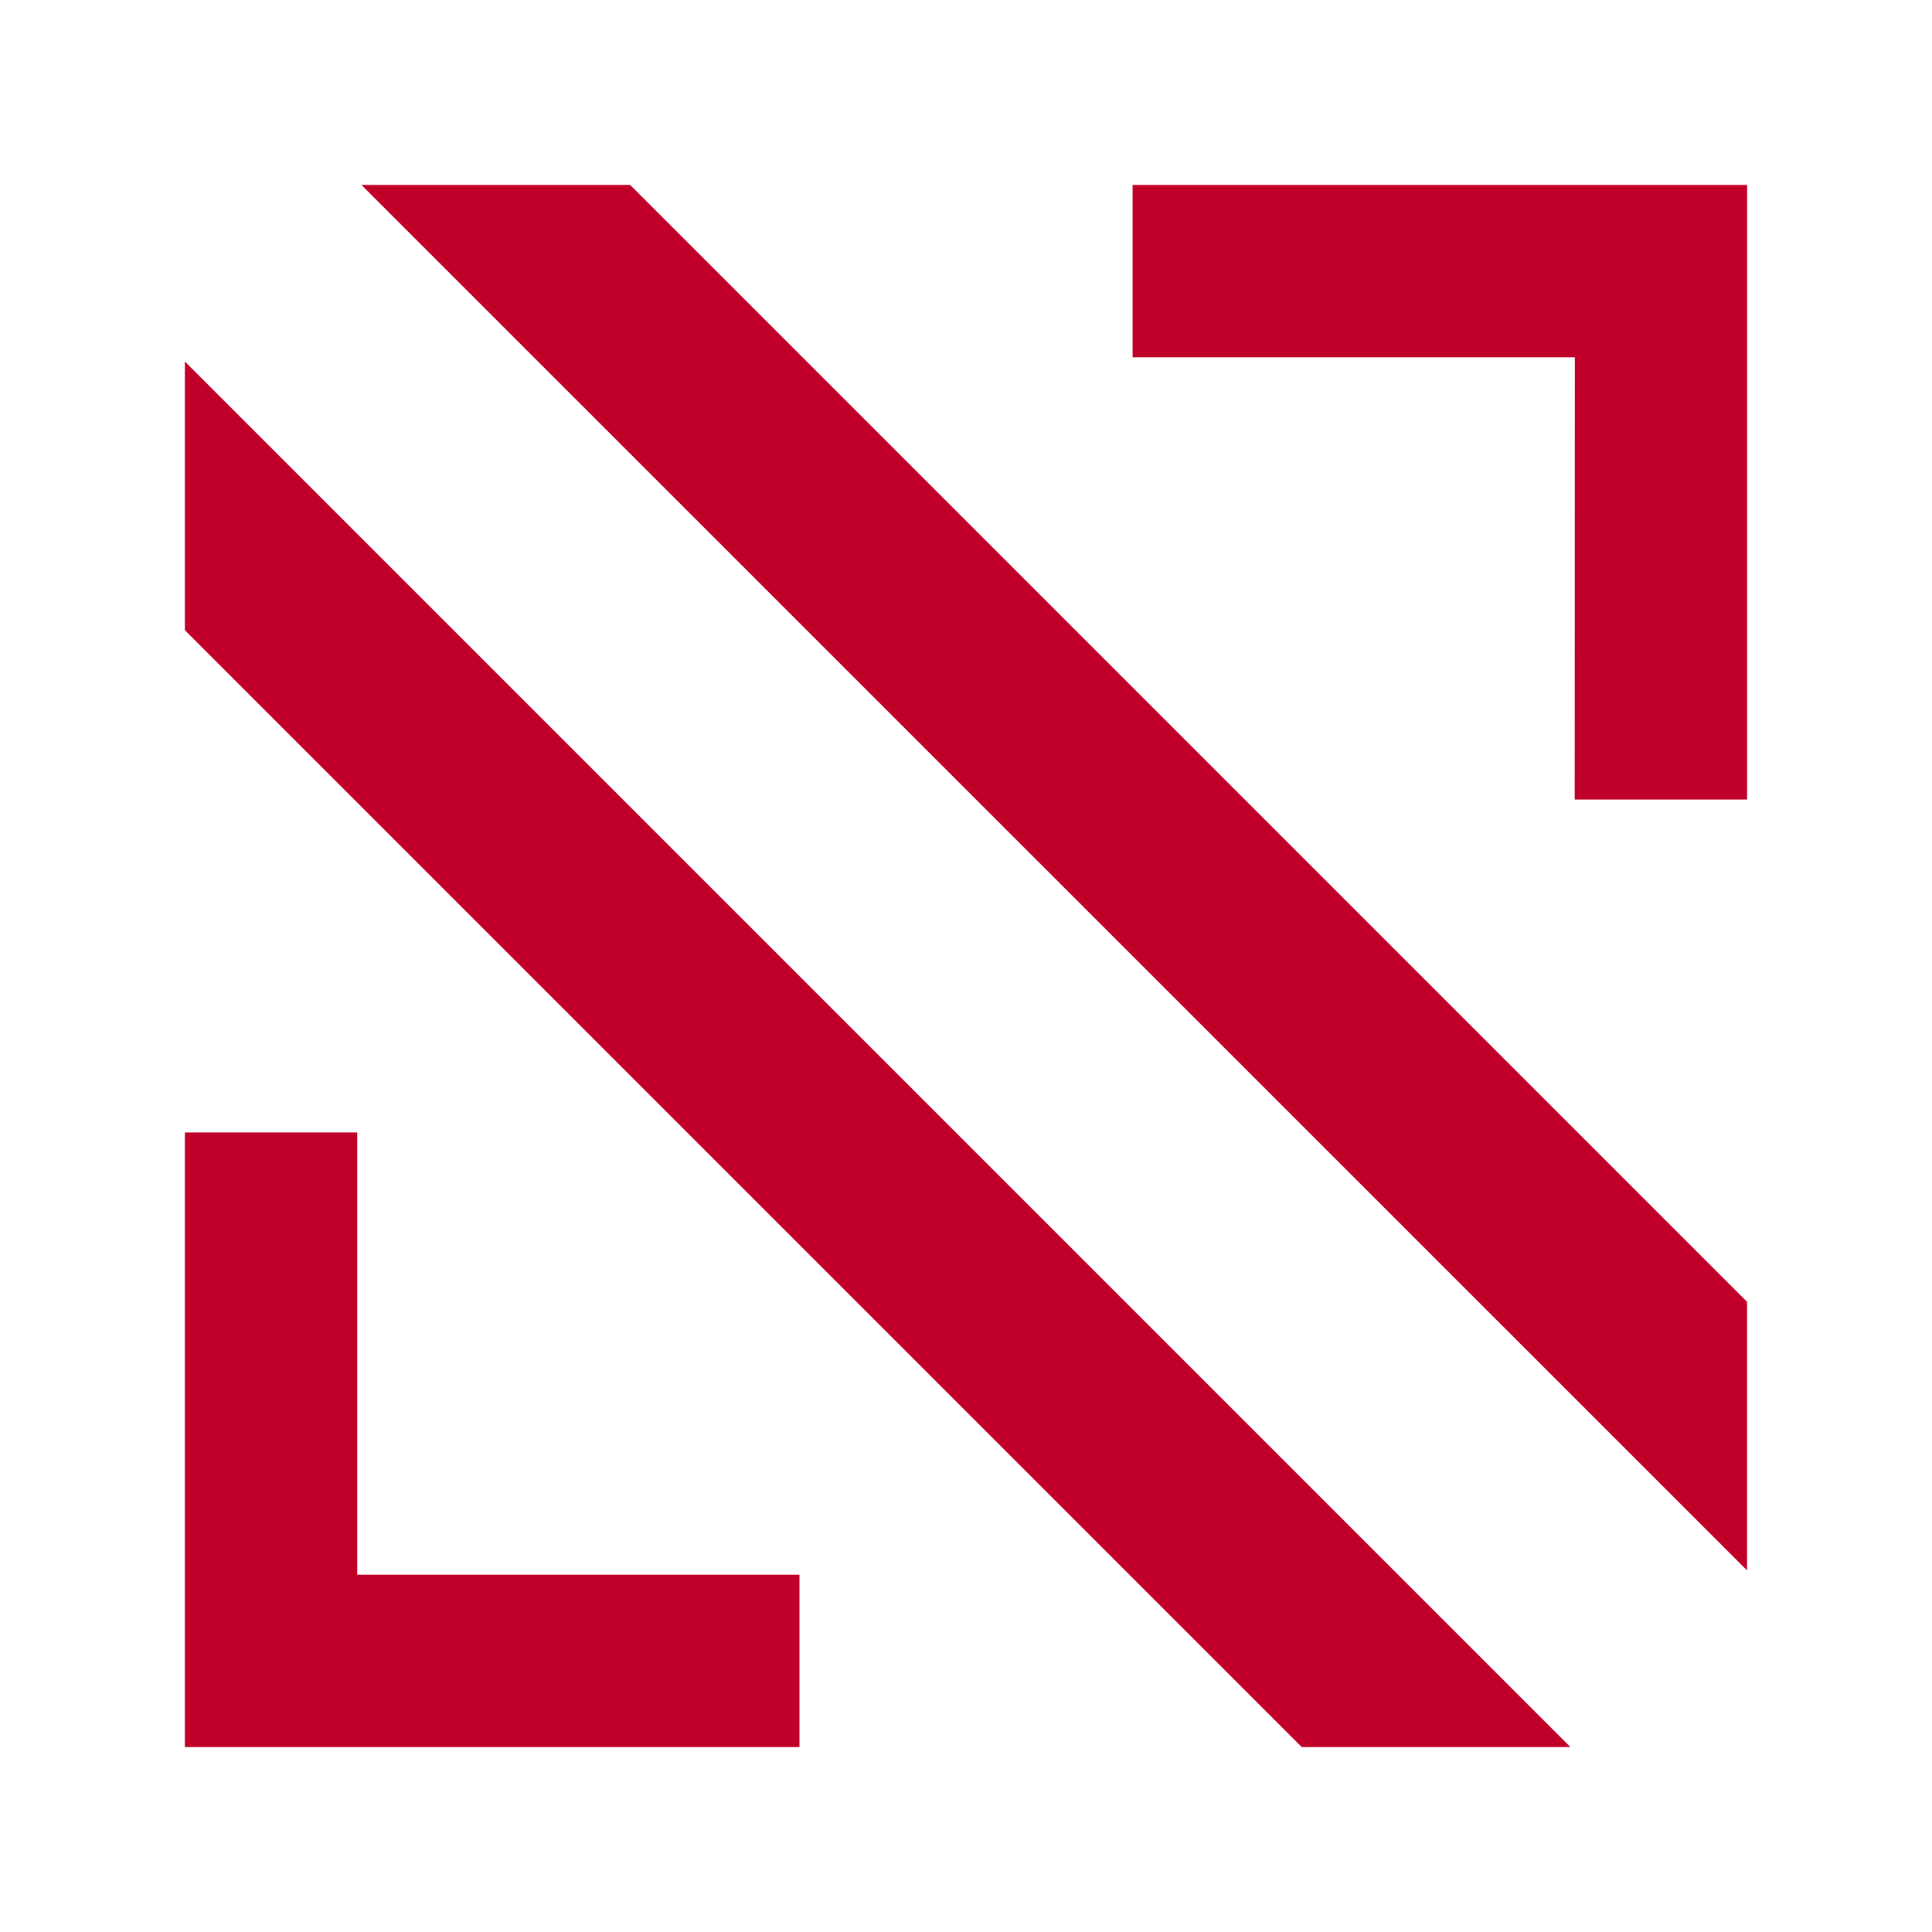 <svg xmlns="http://www.w3.org/2000/svg" version="1.1" xmlns:xlink="http://www.w3.org/1999/xlink" width="256" height="256"><svg viewBox="0 0 256 256" version="1.1" id="SvgjsSvg1063" sodipodi:docname="favicon.svg" inkscape:version="1.4.2 (ebf0e94, 2025-05-08)" width="256" height="256" xmlns:inkscape="http://www.inkscape.org/namespaces/inkscape" xmlns:sodipodi="http://sodipodi.sourceforge.net/DTD/sodipodi-0.dtd" xmlns="http://www.w3.org/2000/svg" xmlns:svg="http://www.w3.org/2000/svg">
  <sodipodi:namedview id="SvgjsSodipodi:namedview1062" pagecolor="#ffffff" bordercolor="#000000" borderopacity="0.25" inkscape:showpageshadow="2" inkscape:pageopacity="0.0" inkscape:pagecheckerboard="0" inkscape:deskcolor="#d1d1d1" inkscape:zoom="2.4264238" inkscape:cx="145.4816" inkscape:cy="93.96545" inkscape:window-width="1929" inkscape:window-height="1224" inkscape:window-x="1047" inkscape:window-y="202" inkscape:window-maximized="0" inkscape:current-layer="Layer_2"></sodipodi:namedview>
  <defs id="SvgjsDefs1061">
    <style id="SvgjsStyle1060">.cls-1,.cls-2{fill:#c9cac8;}.cls-2{stroke:#424242;stroke-miterlimit:10;stroke-width:7px;}.cls-3{fill:#424242;}.cls-4{fill:#c1002a;fill-rule:evenodd;}</style><style class="darkreader darkreader--sync" media="screen"></style>
  </defs>
  <g id="SvgjsG1059" data-name="Layer 2" inkscape:export-filename="NESLogo.png" inkscape:export-xdpi="92.753624" inkscape:export-ydpi="92.753624">
    <path class="cls-4" d="M 172.495,231.5 24.495,83.5 v -35.6 L 208.095,231.5 Z M 83.495,24.5 231.495,172.5 v 35.59 L 47.885,24.5 Z m 125.18,22.84 h -58.6 v -22.84 h 81.43 V 105.94 h -22.85 z M 47.335,208.66 H 105.935 V 231.5 H 24.495 v -81.44 h 22.84 z" id="SvgjsPath1058" inkscape:export-filename="NESLogoCube.png" inkscape:export-xdpi="92.753624" inkscape:export-ydpi="92.753624"></path>
  </g>
</svg><style>@media (prefers-color-scheme: light) { :root { filter: none; } }
@media (prefers-color-scheme: dark) { :root { filter: none; } }
</style></svg>
